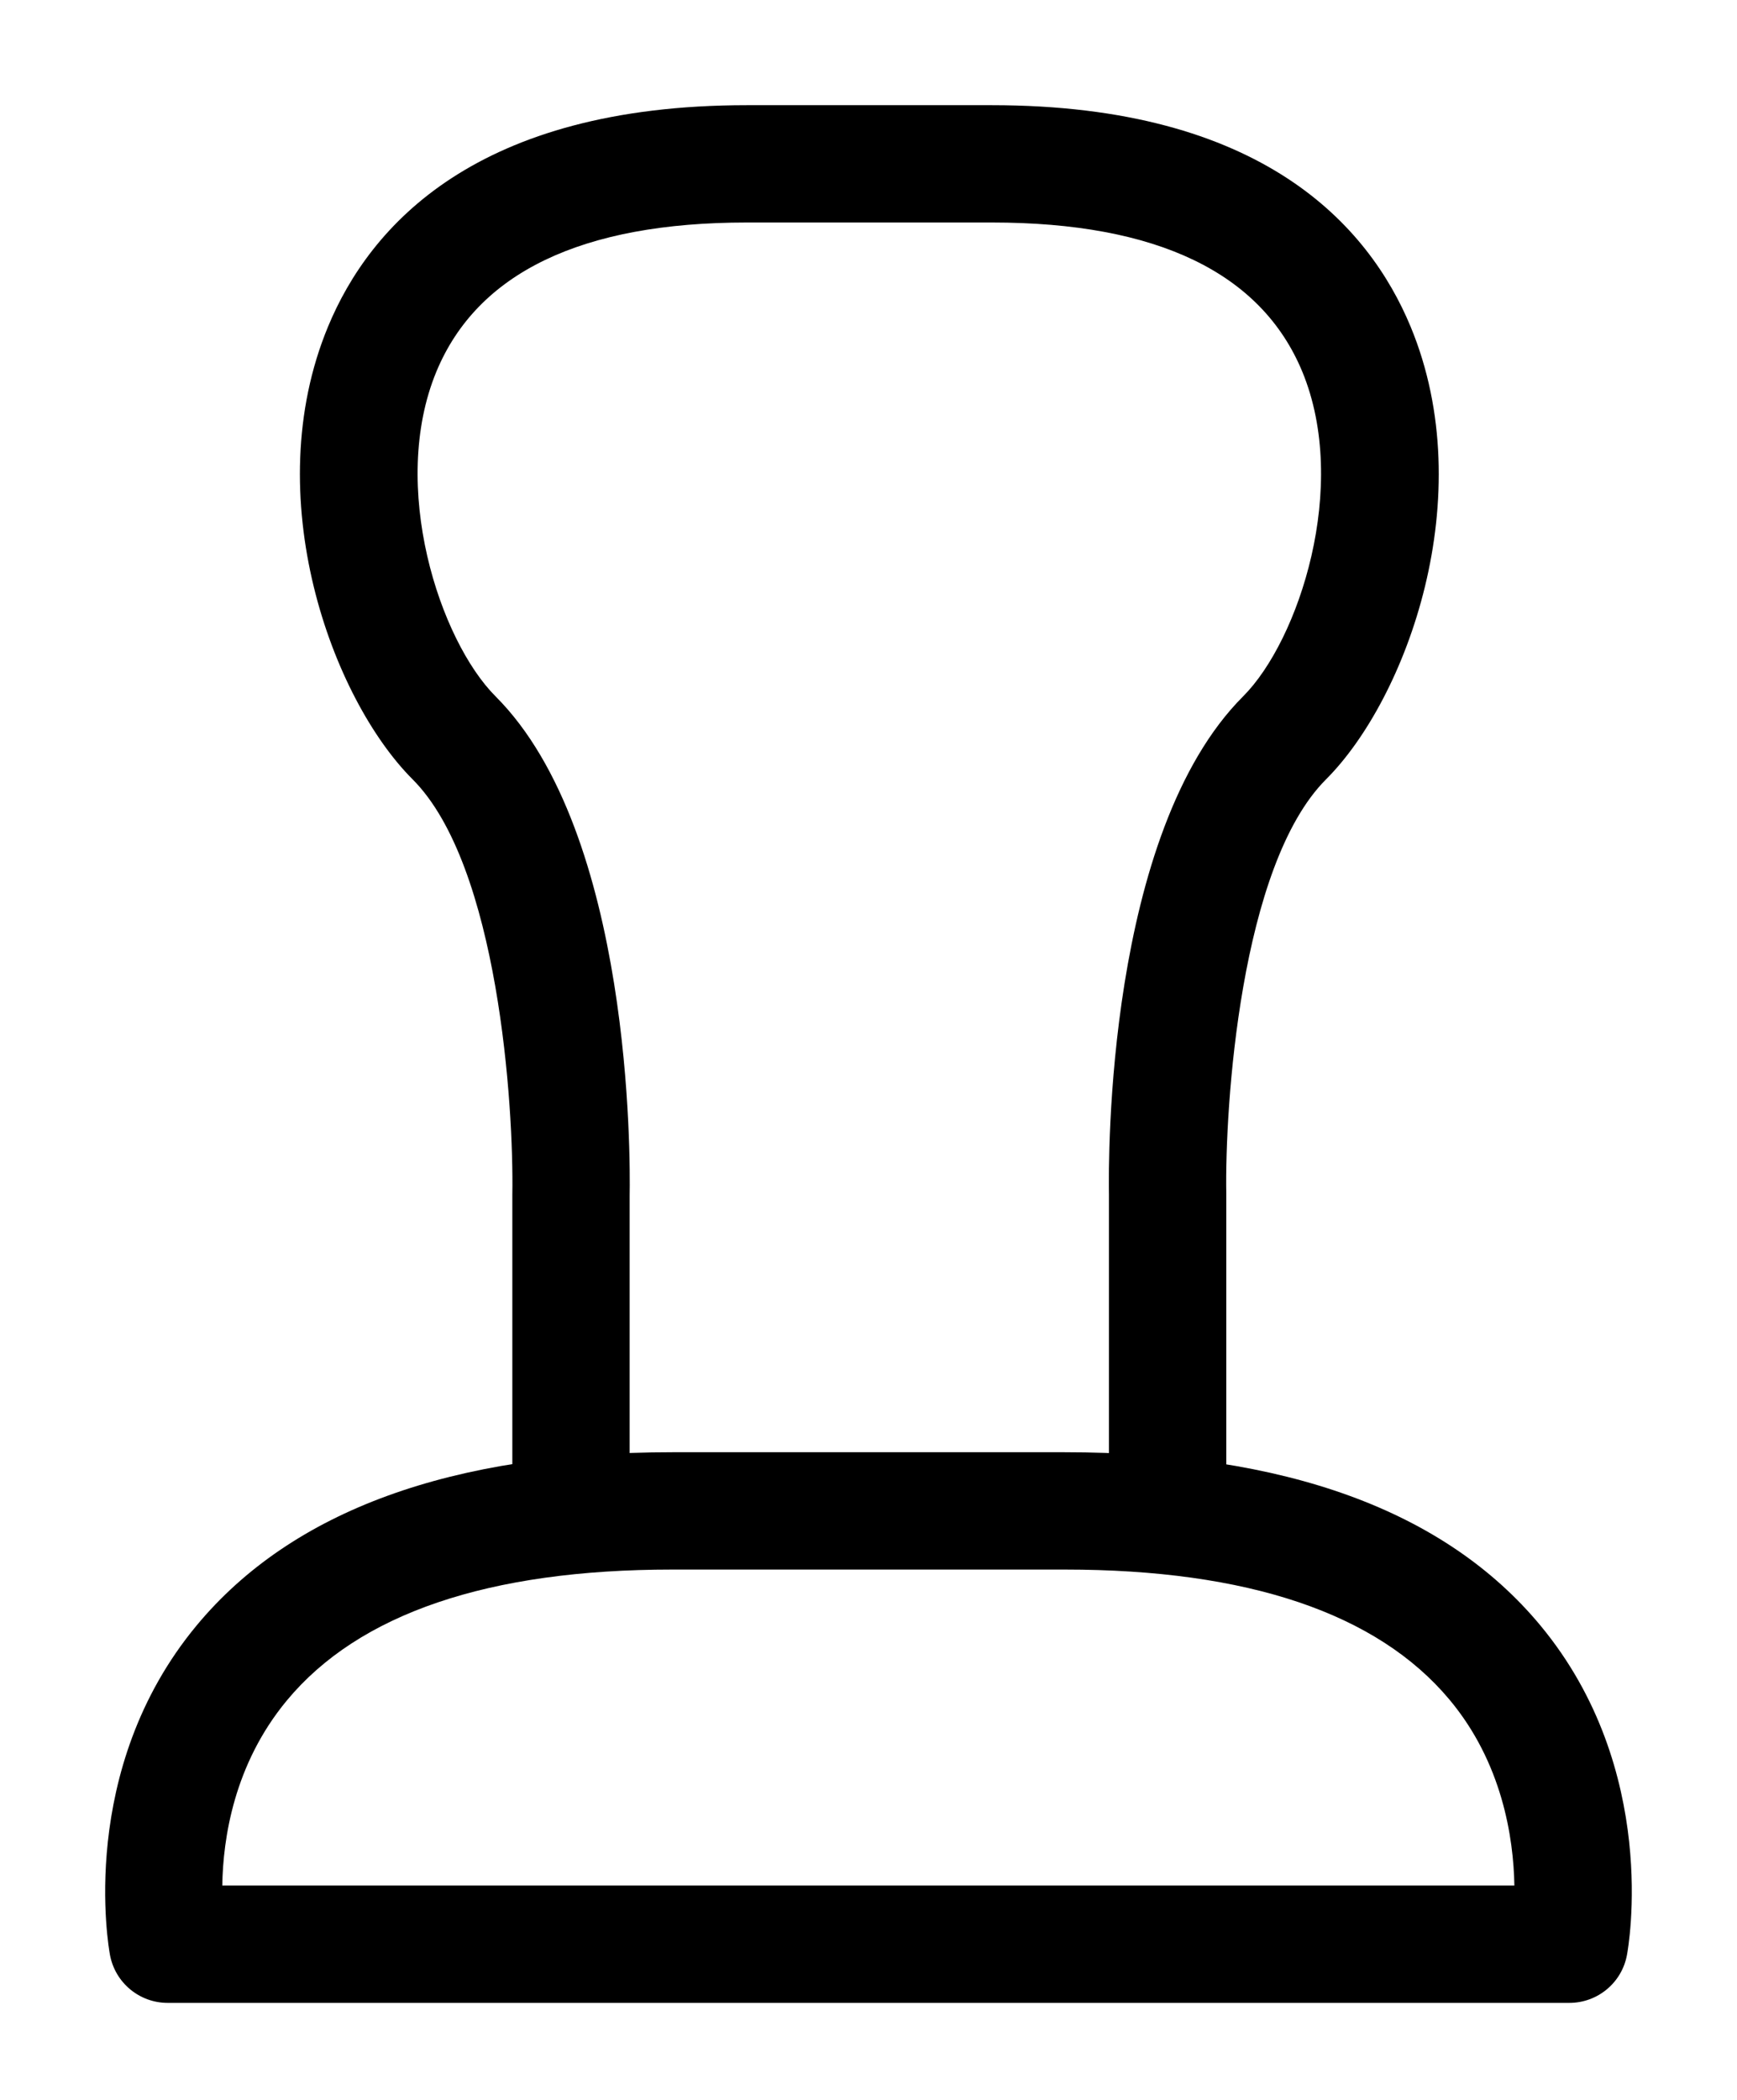 <svg xmlns="http://www.w3.org/2000/svg" xmlns:xlink="http://www.w3.org/1999/xlink" version="1.1" x="0px" y="0px" viewBox="0 0 82.583 99.834" enable-background="new 0 0 82.583 99.834" xml:space="preserve"><path d="M74.611,95.21H7.972c-1.341,0-2.492-0.953-2.742-2.271c-0.066-0.357-1.578-8.798,4.113-15.664  c4.534-5.469,12.145-8.241,22.62-8.241h18.658c10.476,0,18.085,2.772,22.62,8.241c5.689,6.866,4.178,15.307,4.109,15.664  C77.104,94.257,75.951,95.21,74.611,95.21z M10.568,89.632h61.431c-0.041-2.271-0.575-5.84-3.094-8.847  c-3.43-4.096-9.582-6.174-18.284-6.174H31.963c-8.736,0-14.901,2.094-18.325,6.223C11.124,83.866,10.603,87.391,10.568,89.632z"></path><path d="M58.302,72.351h-5.578V56.787c-0.03-1.693-0.12-17.188,6.379-23.685c2.652-2.656,5.066-9.988,2.811-15.438  c-1.95-4.701-6.912-7.087-14.756-7.087H35.505c-7.843,0-12.808,2.386-14.757,7.087c-2.256,5.45,0.158,12.782,2.812,15.438  c6.497,6.496,6.407,21.991,6.376,23.736v15.512h-5.578V56.787c0.071-4.137-0.646-15.645-4.742-19.741  c-3.835-3.835-7.365-13.447-4.021-21.517C17.584,10.728,22.655,5,35.505,5h11.652c12.85,0,17.918,5.728,19.91,10.532  c3.345,8.07-0.186,17.679-4.021,21.514c-4.096,4.096-4.814,15.604-4.744,19.692V72.351z"></path></svg>